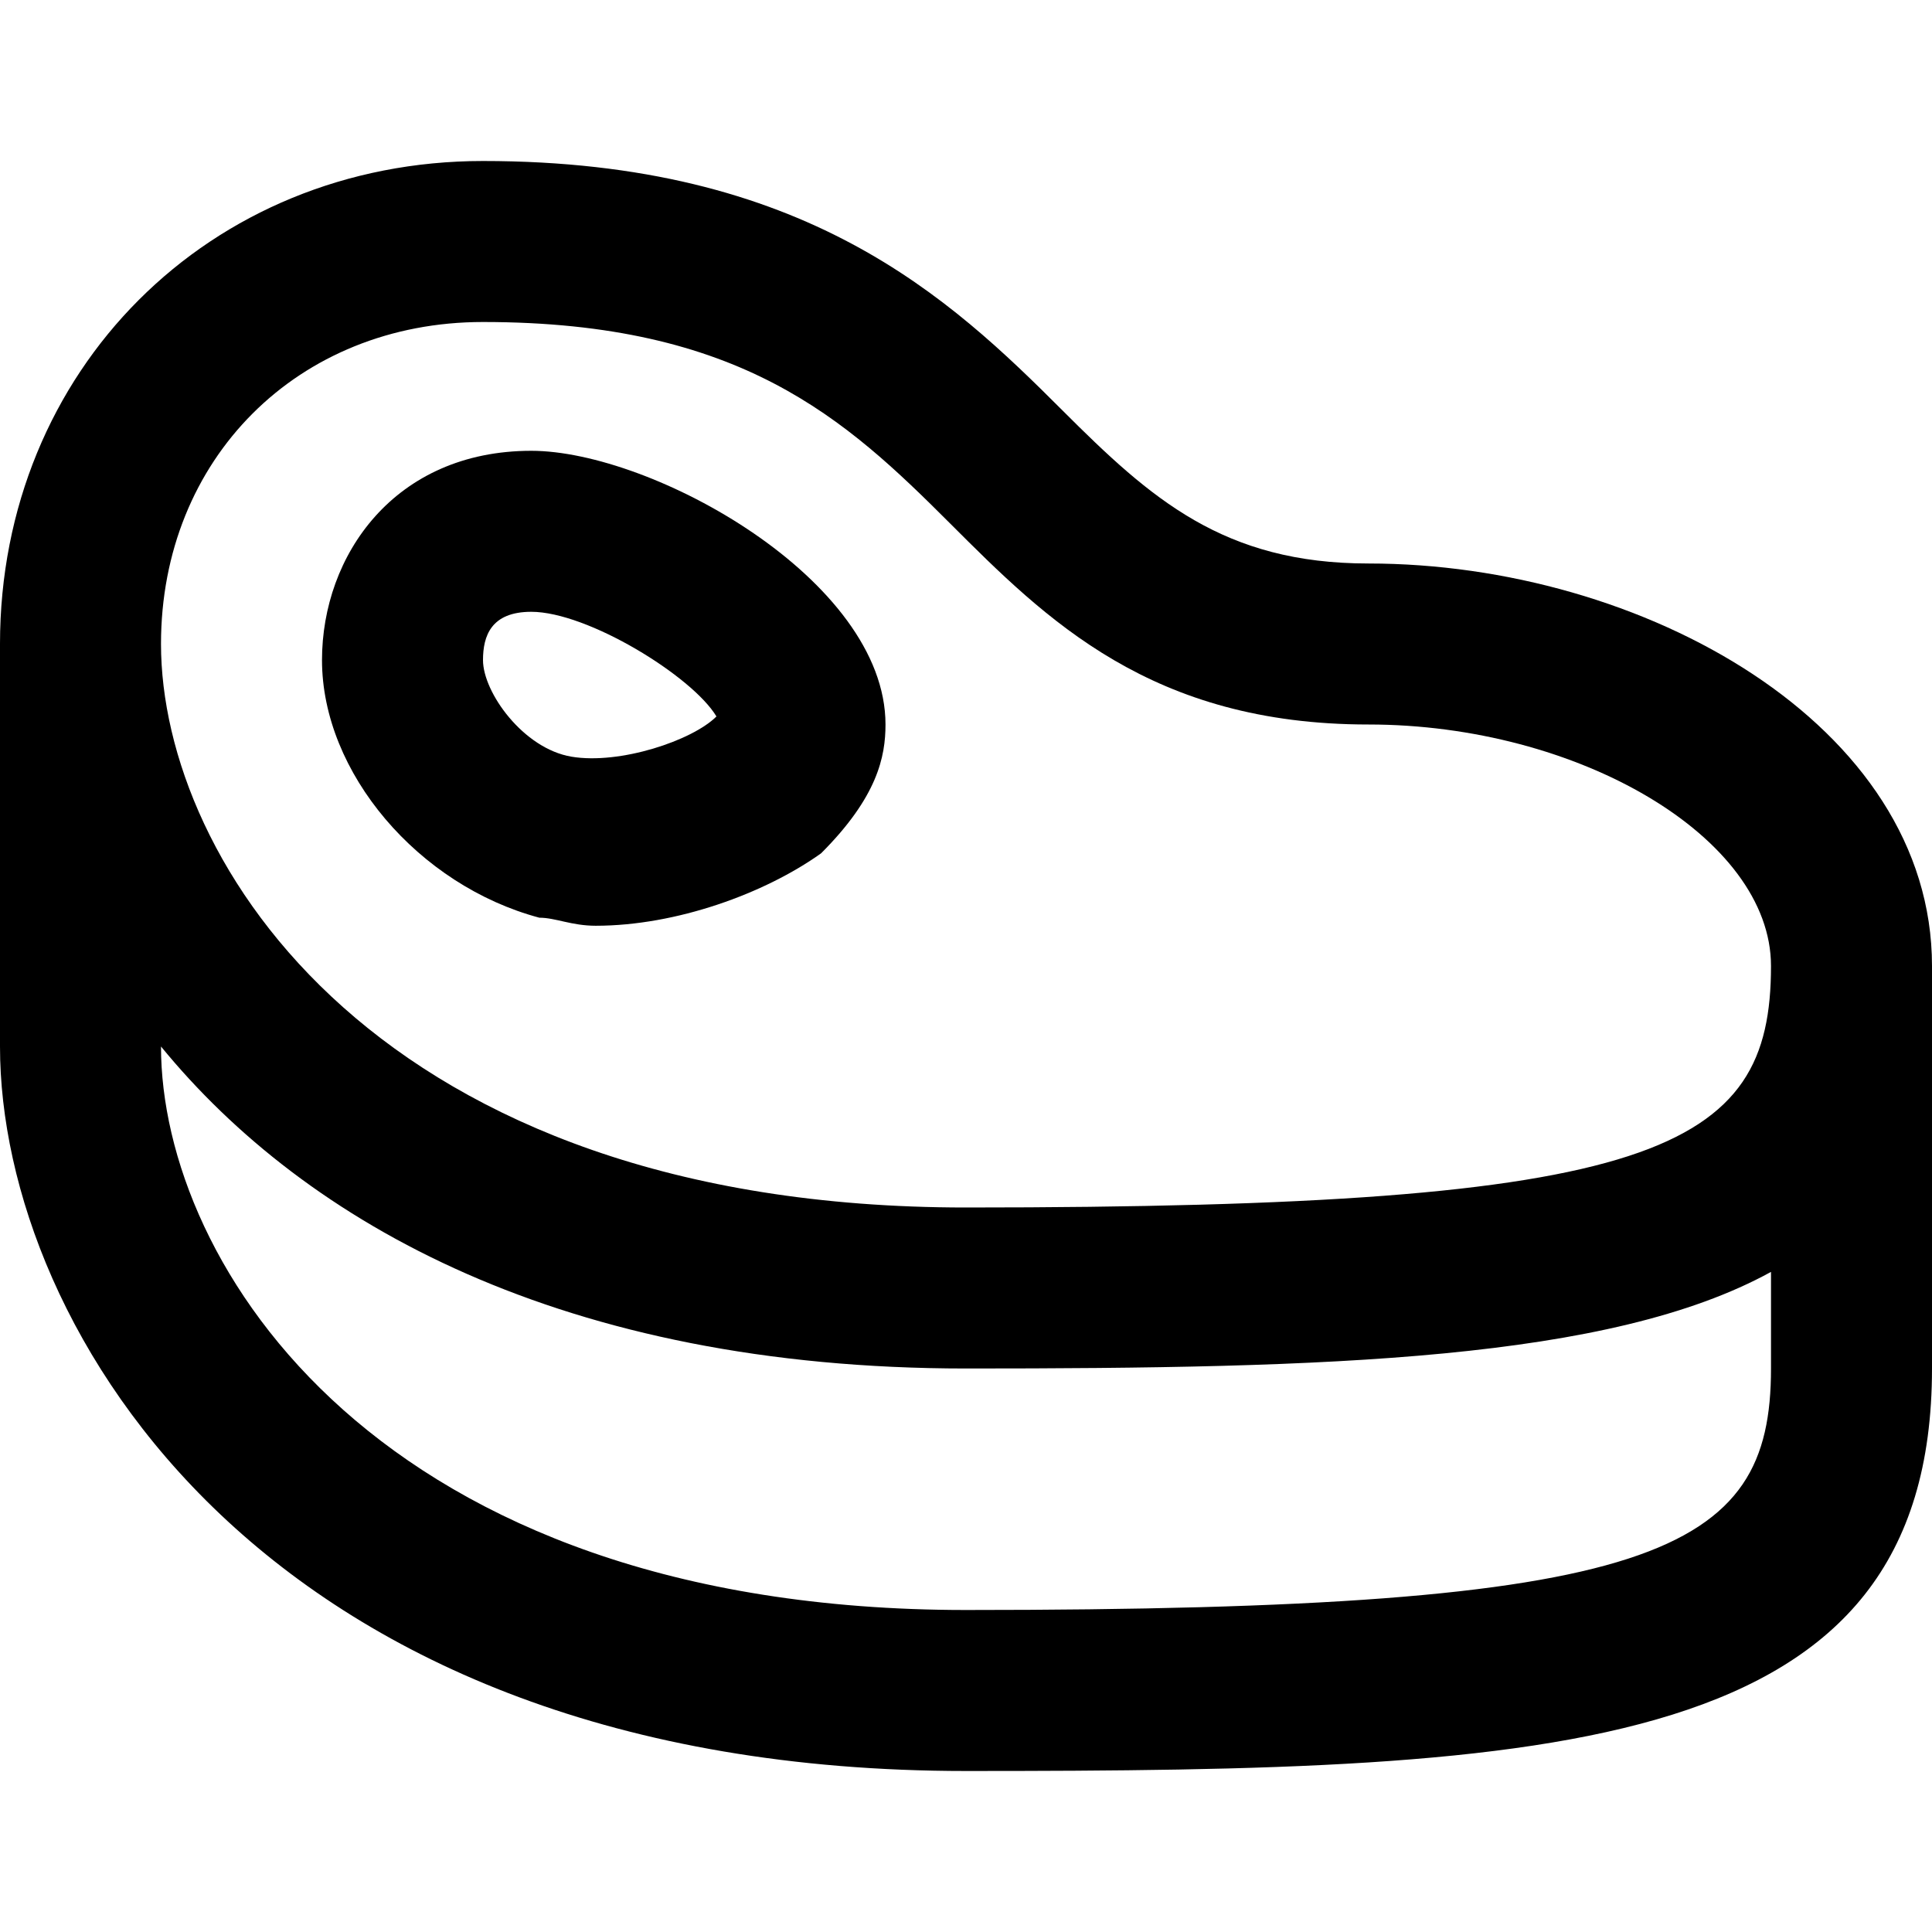 <?xml version="1.0" encoding="utf-8"?>
<!-- Generator: Adobe Illustrator 19.1.0, SVG Export Plug-In . SVG Version: 6.00 Build 0)  -->
<!DOCTYPE svg PUBLIC "-//W3C//DTD SVG 1.1//EN" "http://www.w3.org/Graphics/SVG/1.1/DTD/svg11.dtd">
<svg version="1.1" id="Layer_1" xmlns="http://www.w3.org/2000/svg" xmlns:xlink="http://www.w3.org/1999/xlink" x="0px" y="0px"
	 width="24px" height="24px" viewBox="0 0 24 24" enable-background="new 0 0 24 24" xml:space="preserve">
<path d="M17,7c-1.8,0-2.7-0.8-3.8-1.9C11.8,3.7,10,2,6,2C2.6,2,0,4.6,0,8v5c0,3.5,3.3,9,12,9c7.4,0,12-0.2,12-5v-5C24,9,20.4,7,17,7
	z M6,4c3.2,0,4.5,1.2,5.8,2.5C13,7.7,14.3,9,17,9c2.6,0,5,1.4,5,3c0,2.3-1.4,3-10,3C4.7,15,2,10.7,2,8C2,5.7,3.7,4,6,4z M12,20
	c-7.3,0-10-4.3-10-7c1.8,2.2,5,4,10,4c4.5,0,8-0.1,10-1.2V17C22,19.3,20.6,20,12,20z"/>
<path d="M6.7,11.4c0.2,0,0.4,0.1,0.7,0.1c1,0,2.1-0.4,2.8-0.9C10.9,9.9,11,9.4,11,9c0-1.8-2.9-3.4-4.4-3.4C4.9,5.6,4,6.9,4,8.2
	C4,9.6,5.2,11,6.7,11.4z M6.6,7.6c0.7,0,2,0.8,2.3,1.3C8.6,9.2,7.7,9.5,7.1,9.4C6.5,9.3,6,8.6,6,8.2C6,7.9,6.1,7.6,6.6,7.6z"/>
</svg>
